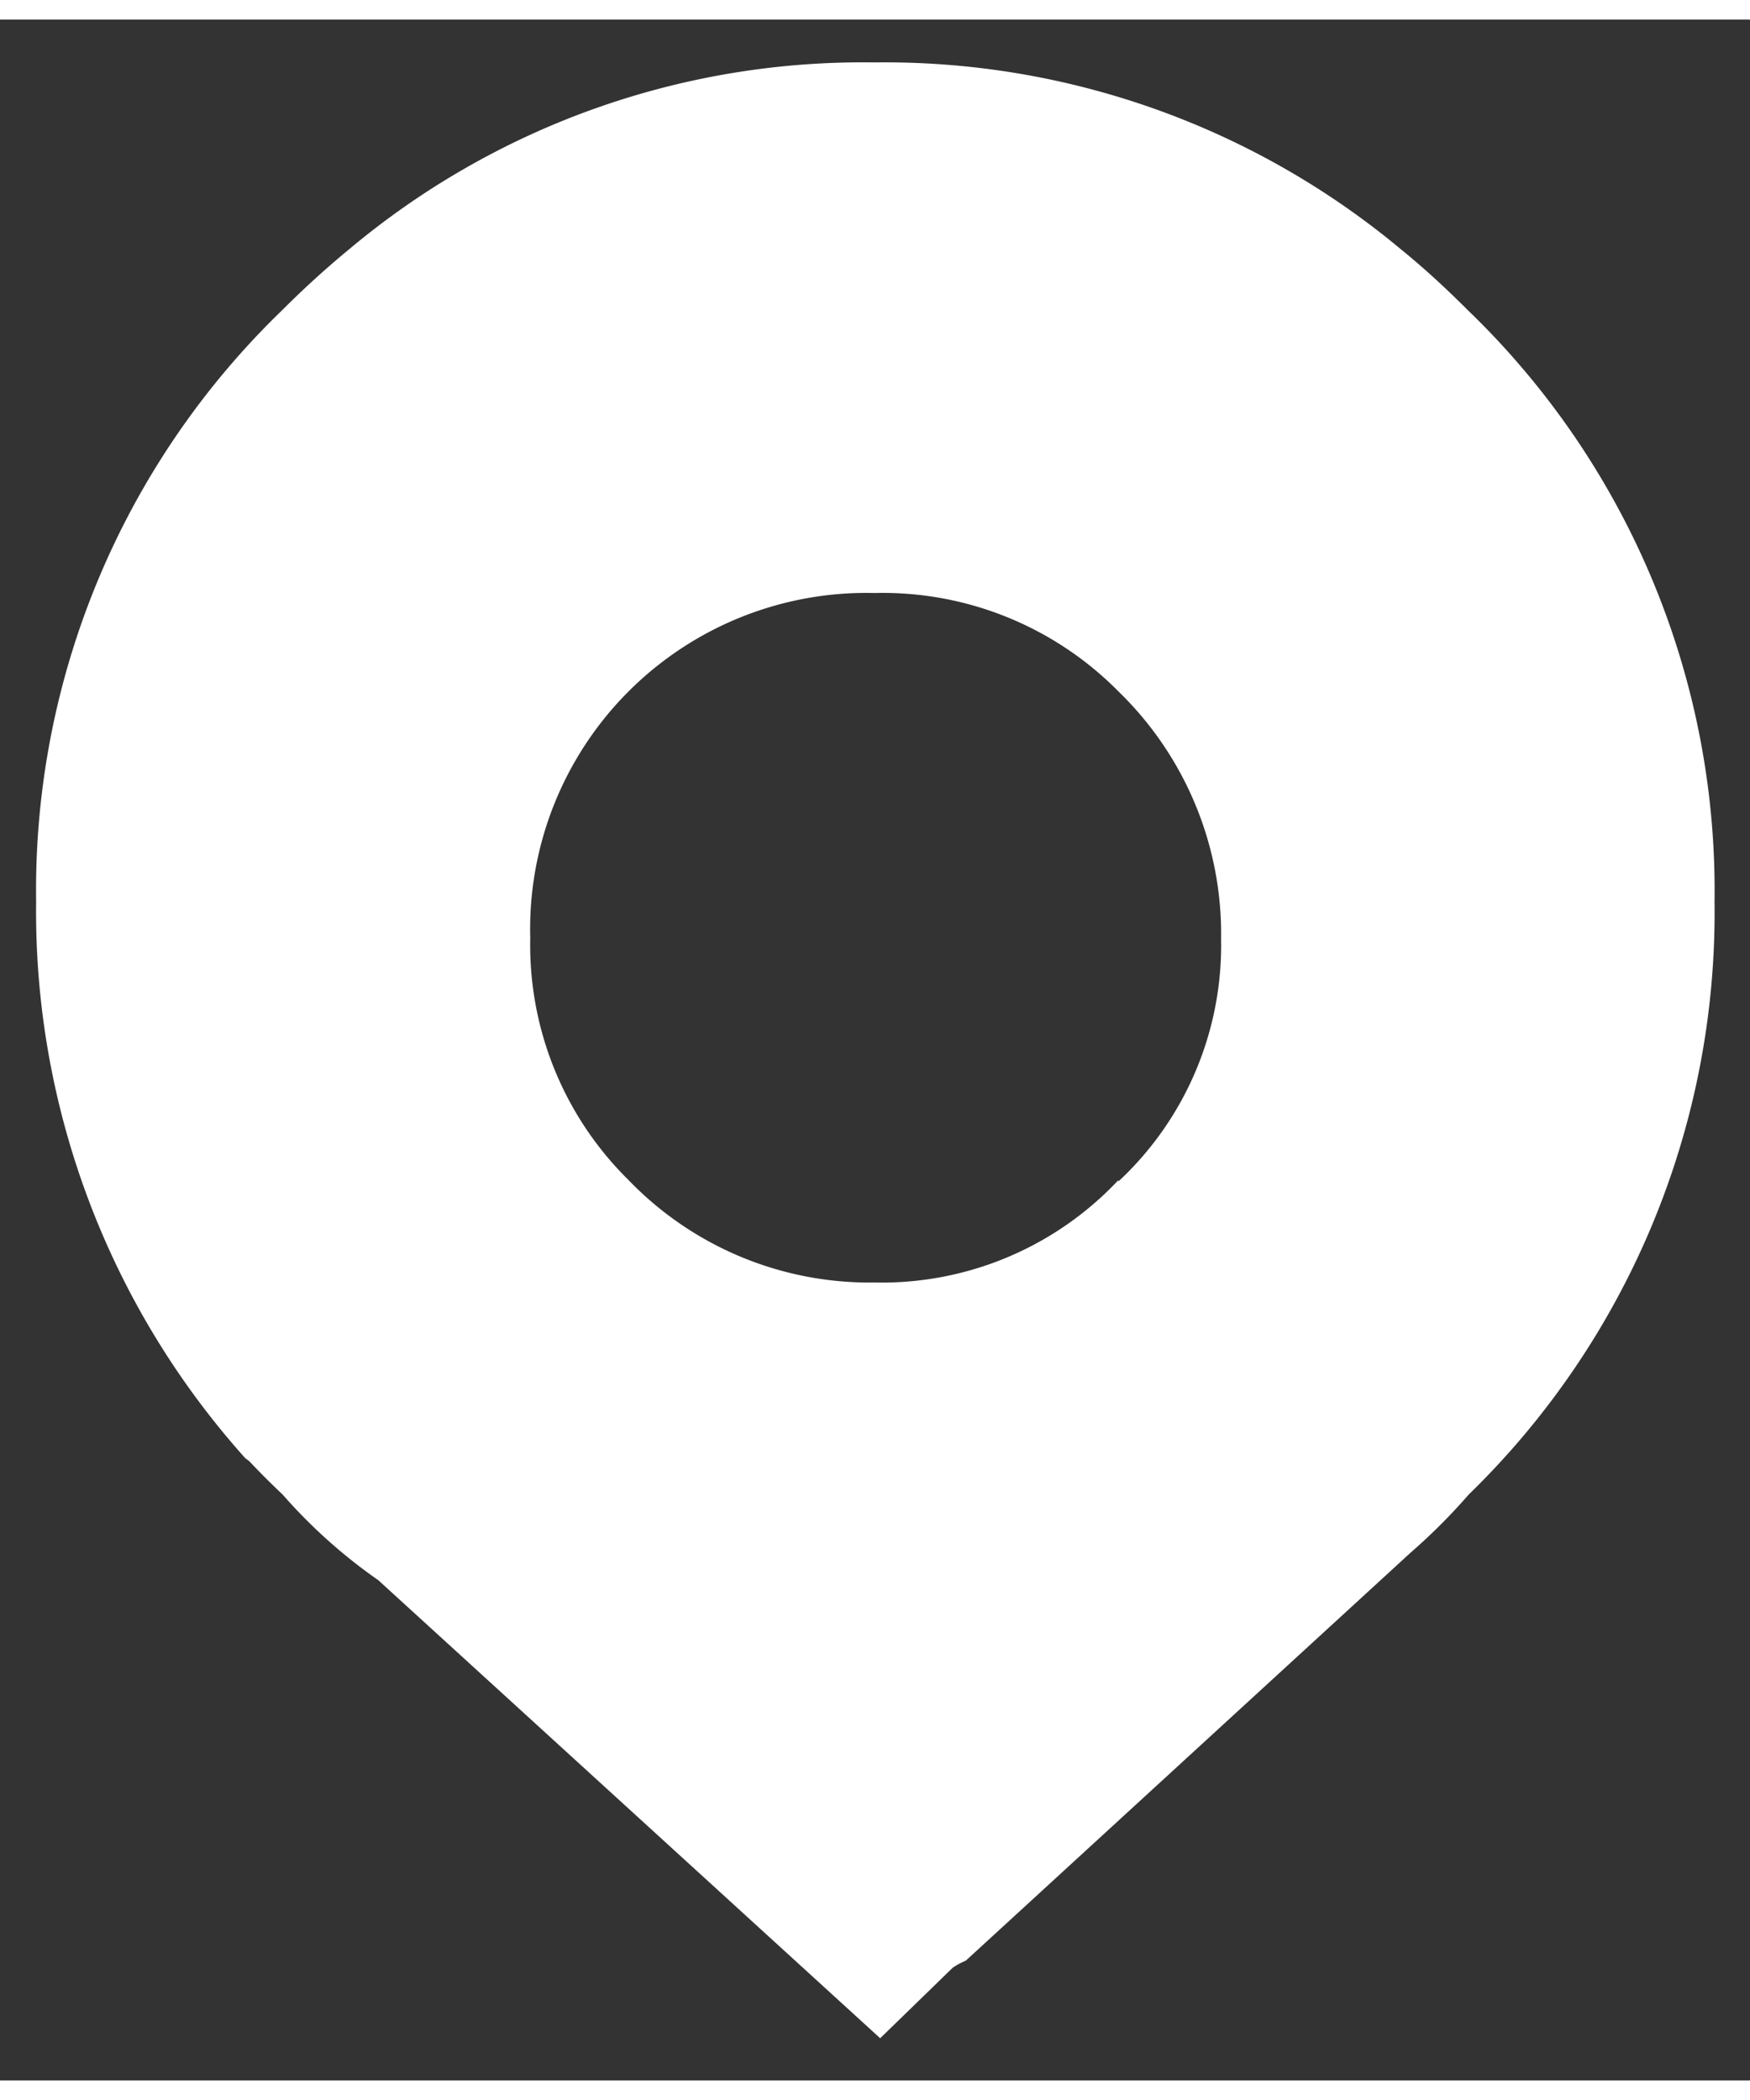 <svg xmlns="http://www.w3.org/2000/svg" viewBox="0 0 52.31 61.6" height="18" width="15"><rect x="0" y="0" width="52.31" height="61.6" fill="#333333" stroke="none"/><defs><style>.cls-1{fill:#fff;fill-rule:evenodd;}</style></defs><title>Artboard 8</title><g id="RASHI"><path class="cls-1" d="M43.88,8.69c-.66-.66-1.31-1.26-2-1.82A24.08,24.08,0,0,0,26.14,1.28,23.88,23.88,0,0,0,10.43,6.87c-.68.56-1.34,1.16-2,1.82A24.09,24.09,0,0,0,1.08,26.36,24.48,24.48,0,0,0,7.33,43l.12.09c.32.34.65.67,1,1a15.8,15.8,0,0,0,2.86,2.56l15,13.69,2.17-2.11a2.42,2.42,0,0,1,.39-.21l13.3-12.2a17.61,17.61,0,0,0,1.73-1.73,24.26,24.26,0,0,0,7.35-17.71A24.09,24.09,0,0,0,43.88,8.69Zm-10.45,26a9.7,9.7,0,0,1-7.29,3.06,10,10,0,0,1-7.35-3.06,9.86,9.86,0,0,1-2.94-7.23A10.05,10.05,0,0,1,26.14,17.14a9.9,9.9,0,0,1,7.29,2.94A10.1,10.1,0,0,1,36.5,27.5,9.64,9.64,0,0,1,33.43,34.73Z"/></g></svg>
